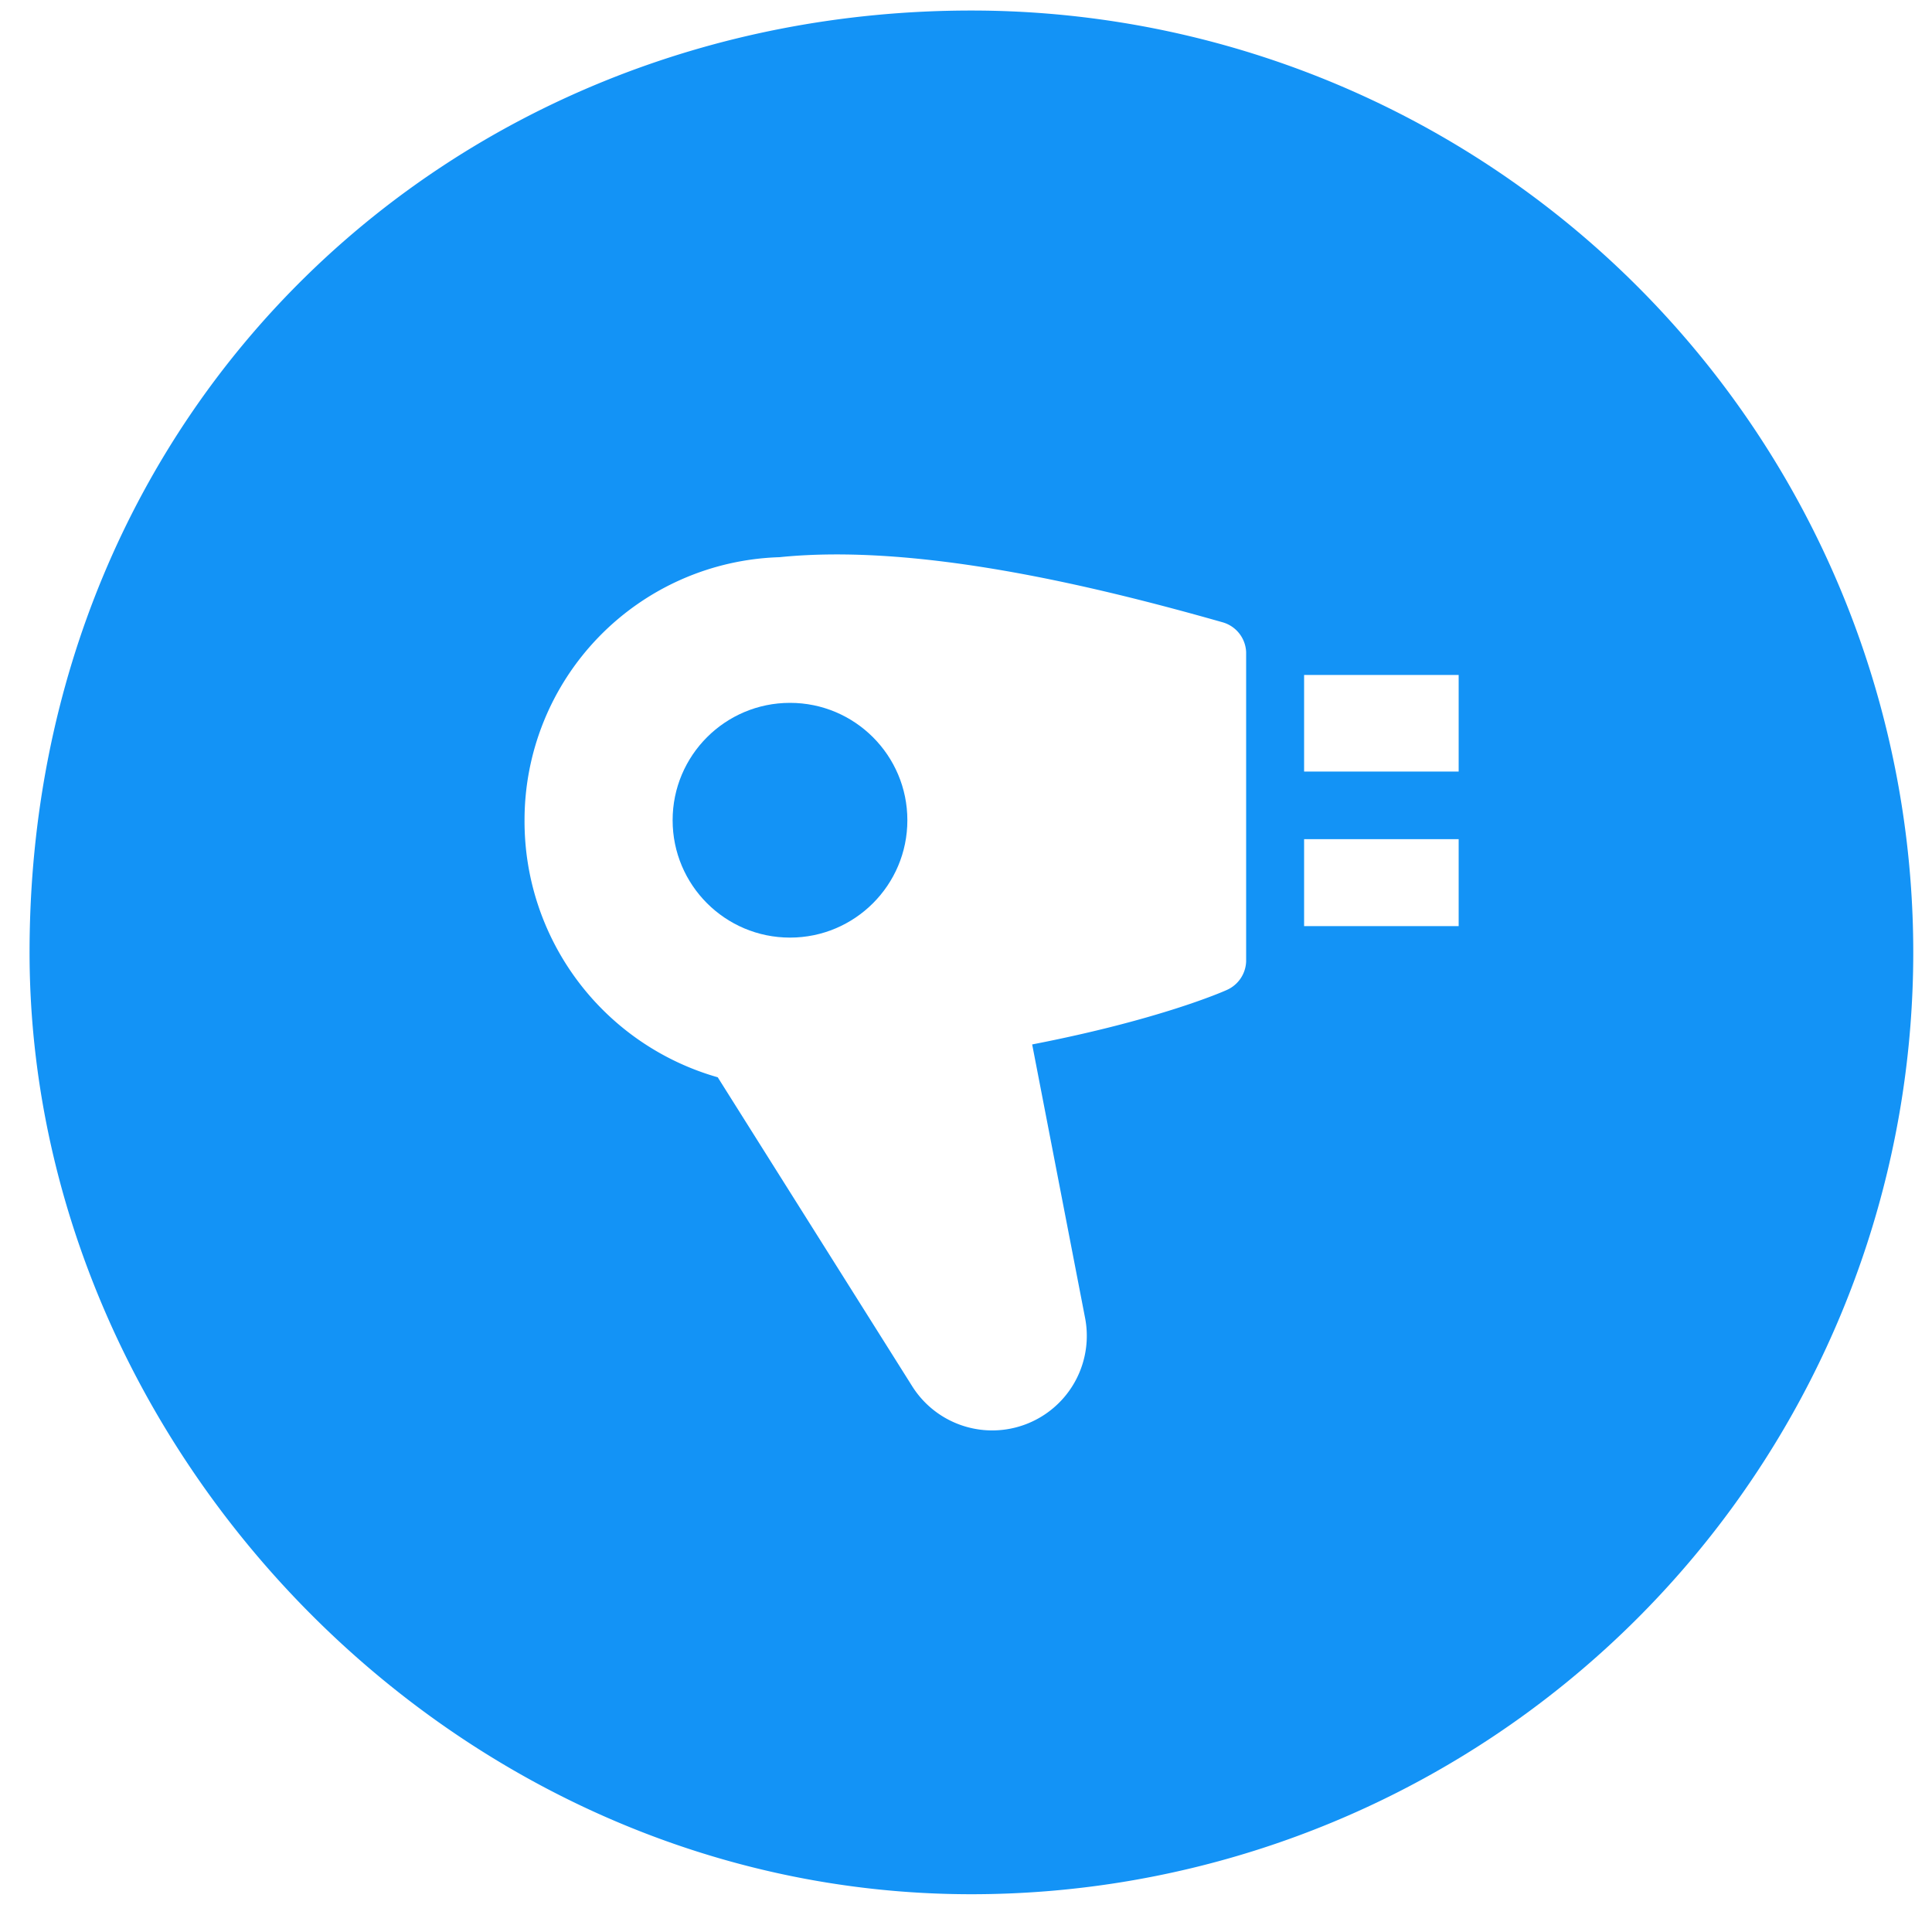 <?xml version="1.0" encoding="UTF-8" standalone="no"?>
<svg id="BG" xmlns="http://www.w3.org/2000/svg" viewBox="0 0 200 200"><defs><style>.cls-1{fill:none;}.cls-2{fill:#1393F6;}</style></defs><title>Logo_categoria</title><g id="_32px_boxes" data-name="32px boxes"><rect class="cls-1" x="51" y="47.64" width="103.68" height="103.68"/></g><path class="cls-2" d="M100.56,1.09c-53.85,0-97.5,41-97.5,97.5,0,51.18,43.65,97.5,97.5,97.5a97.5,97.5,0,1,0,0-195ZM129,99.53a3.36,3.36,0,0,1-2,2.95c-.37.17-7,3.09-20.15,5.64l5.5,28.43a9.79,9.79,0,0,1-17.94,6.92L74.3,111.52a27.55,27.55,0,0,1-20-26.61A27.23,27.23,0,0,1,80.69,57.68c14.1-1.44,32.16,2.84,45.84,6.73A3.35,3.35,0,0,1,129,67.52Zm22-3.66H135v-9h16Zm0-16H135v-10h16Z"/><circle class="cls-2" cx="81.78" cy="84.91" r="12.15"/></svg>